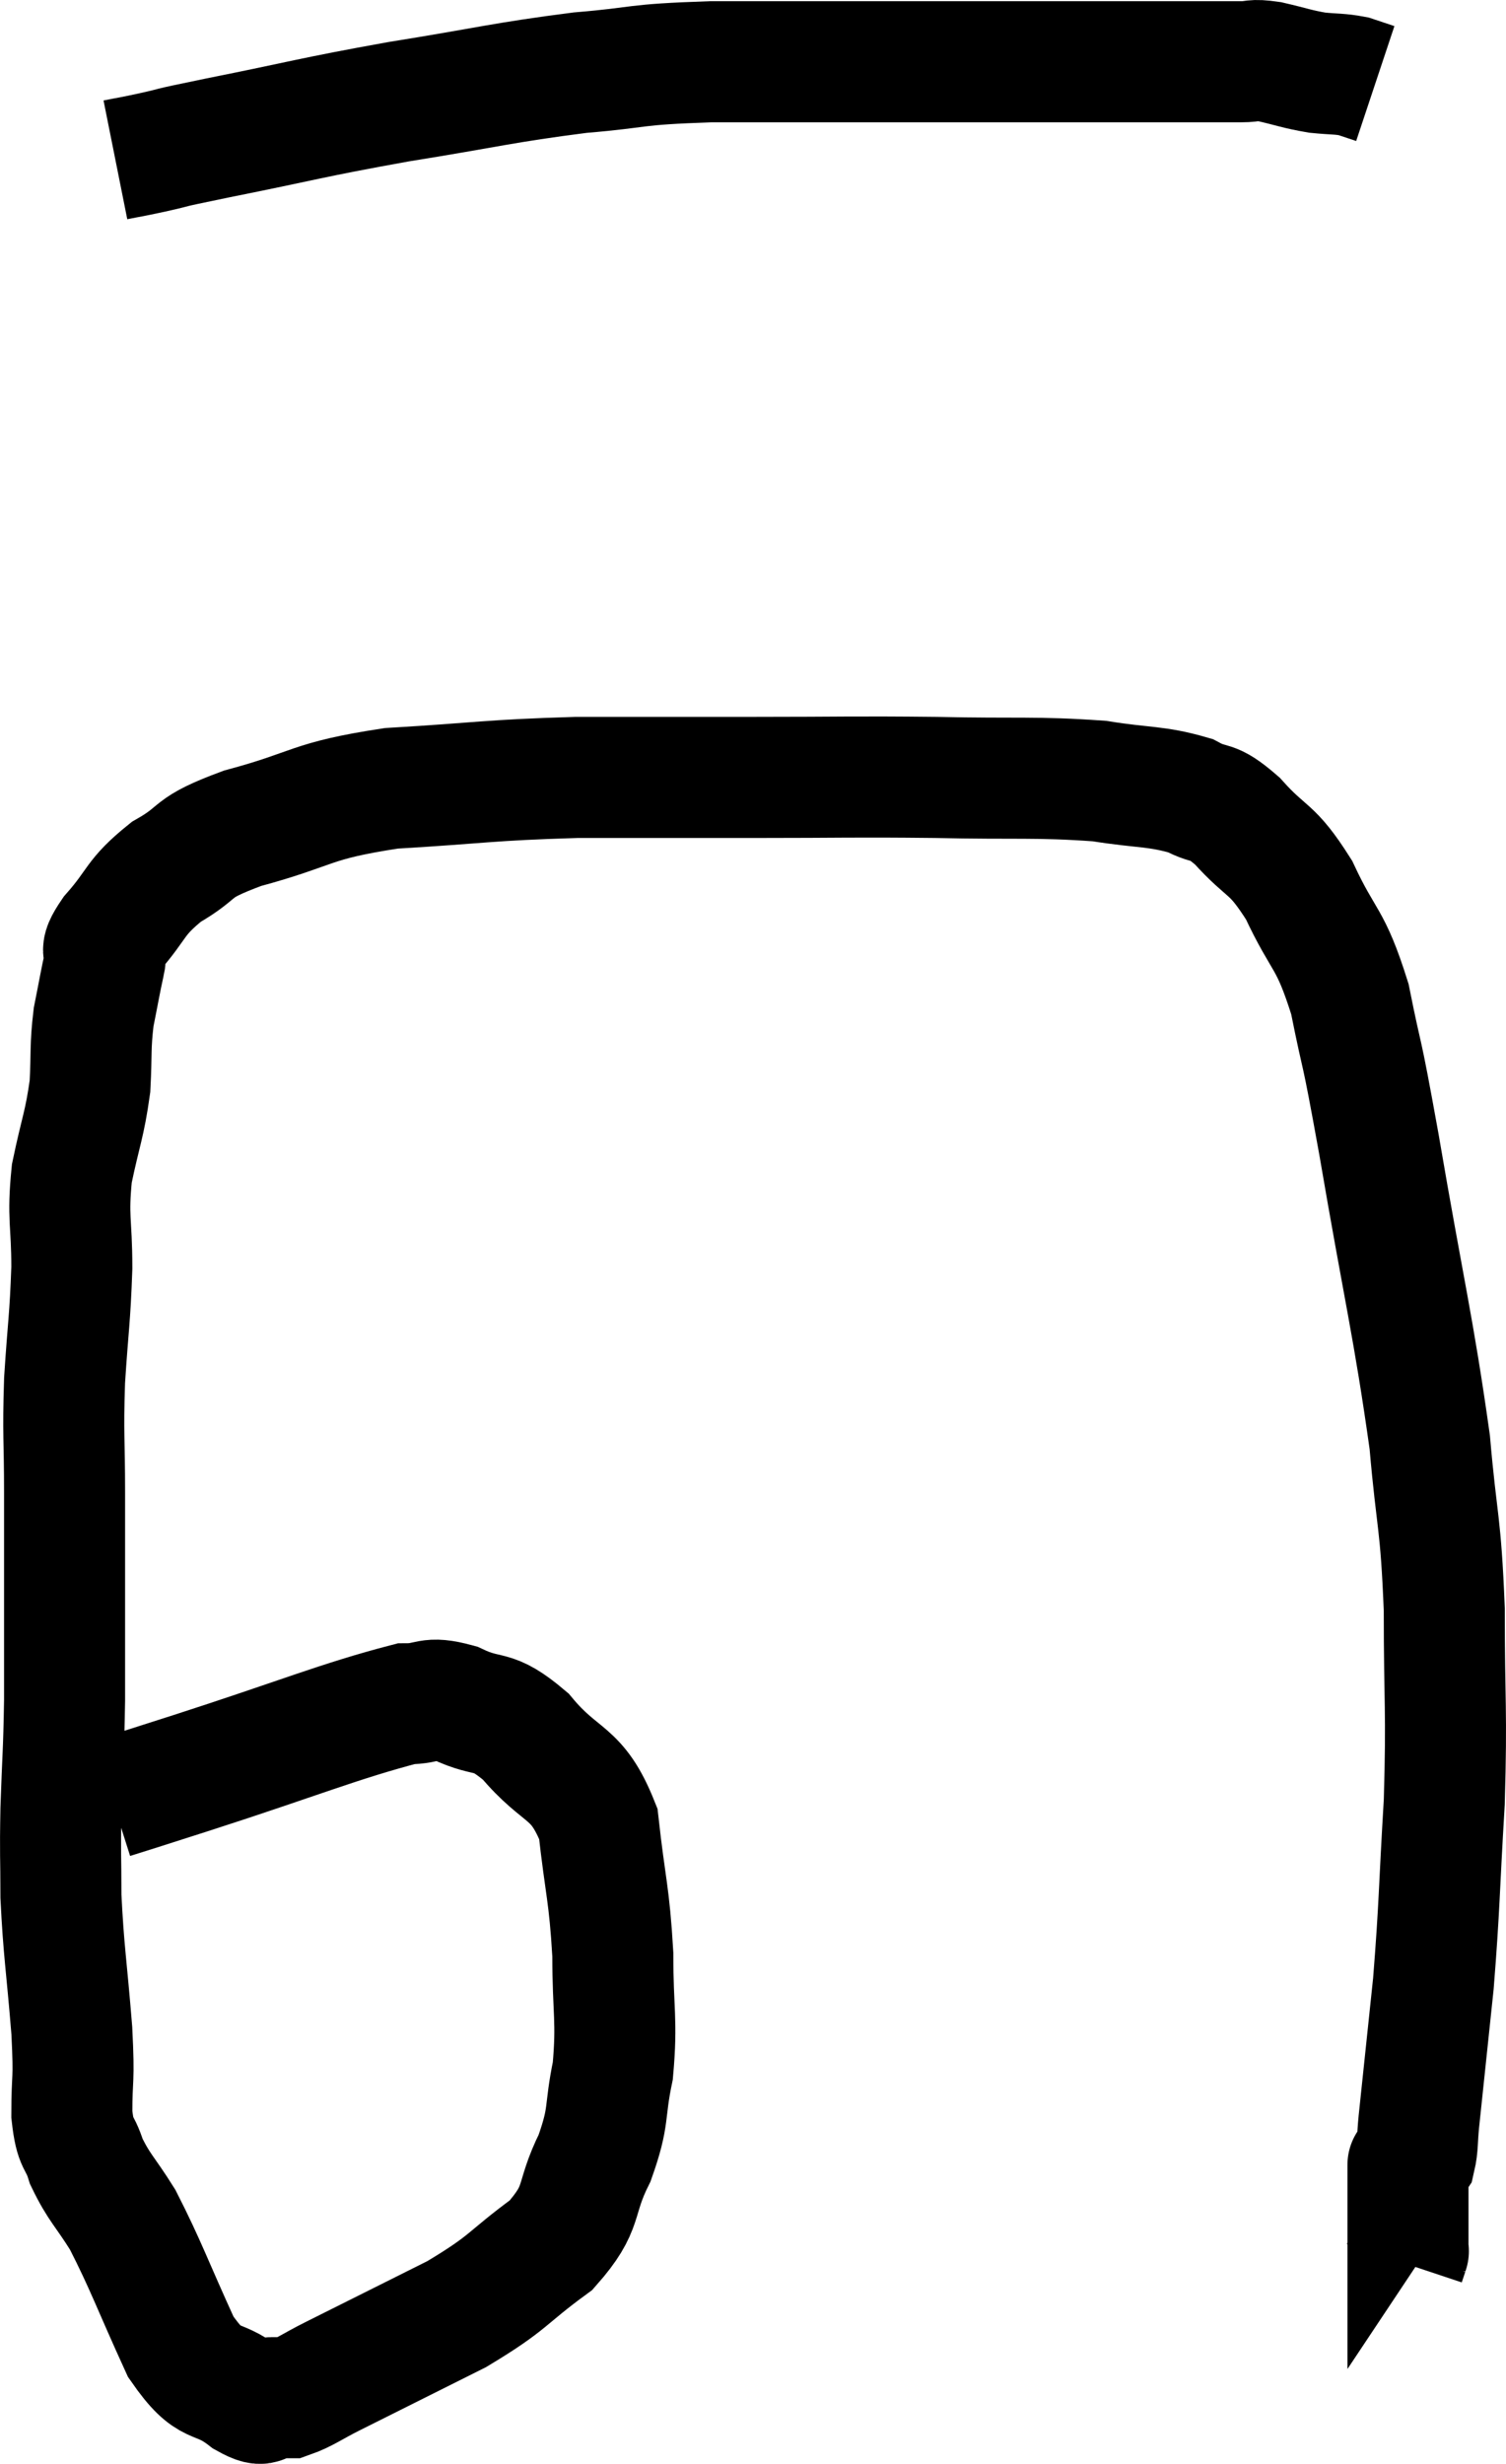 <svg xmlns="http://www.w3.org/2000/svg" viewBox="9.553 5.64 24.887 40.693" width="24.887" height="40.693"><path d="M 11.46 8.28 C 11.76 8.22, 11.64 8.25, 12.06 8.16 C 12.6 8.04, 12.12 8.13, 13.14 7.92 C 14.64 7.62, 14.64 7.59, 16.14 7.32 C 17.64 7.08, 17.85 7.005, 19.14 6.84 C 20.22 6.75, 19.95 6.705, 21.3 6.66 C 22.92 6.66, 23.04 6.66, 24.54 6.66 C 25.92 6.66, 26.25 6.66, 27.3 6.66 C 28.02 6.66, 28.2 6.66, 28.74 6.66 C 29.1 6.66, 29.13 6.66, 29.46 6.66 C 29.76 6.66, 29.79 6.66, 30.06 6.66 C 30.3 6.66, 30.225 6.615, 30.54 6.66 C 30.93 6.75, 30.975 6.78, 31.32 6.84 C 31.62 6.87, 31.68 6.855, 31.92 6.9 C 32.1 6.96, 32.19 6.99, 32.28 7.02 L 32.28 7.02" fill="none" stroke="black" stroke-width="2"></path><path d="M 11.4 35.34 C 12.06 35.13, 11.505 35.31, 12.72 34.92 C 14.49 34.35, 15.165 34.065, 16.26 33.78 C 16.68 33.78, 16.605 33.645, 17.1 33.78 C 17.67 34.05, 17.655 33.825, 18.24 34.32 C 18.84 35.04, 19.08 34.86, 19.44 35.76 C 19.56 36.84, 19.62 36.9, 19.68 37.92 C 19.68 38.88, 19.755 39, 19.68 39.84 C 19.53 40.56, 19.635 40.56, 19.38 41.28 C 19.02 42, 19.23 42.075, 18.66 42.72 C 17.88 43.29, 18 43.32, 17.1 43.86 C 16.08 44.37, 15.75 44.535, 15.06 44.88 C 14.7 45.06, 14.595 45.15, 14.34 45.24 C 14.19 45.24, 14.22 45.24, 14.04 45.24 C 13.83 45.24, 13.995 45.45, 13.62 45.24 C 13.08 44.82, 13.05 45.135, 12.54 44.4 C 12.06 43.35, 11.97 43.065, 11.58 42.3 C 11.28 41.82, 11.19 41.775, 10.98 41.34 C 10.86 40.95, 10.8 41.1, 10.74 40.56 C 10.74 39.87, 10.785 40.08, 10.74 39.18 C 10.65 38.07, 10.605 37.875, 10.56 36.96 C 10.56 36.24, 10.545 36.33, 10.56 35.52 C 10.59 34.62, 10.605 34.635, 10.62 33.72 C 10.62 32.79, 10.62 32.715, 10.62 31.86 C 10.62 31.08, 10.62 31.155, 10.62 30.3 C 10.62 29.37, 10.59 29.37, 10.62 28.44 C 10.68 27.51, 10.71 27.435, 10.74 26.58 C 10.74 25.8, 10.665 25.77, 10.74 25.02 C 10.89 24.3, 10.95 24.225, 11.04 23.58 C 11.07 23.01, 11.04 22.95, 11.1 22.44 C 11.19 21.99, 11.205 21.885, 11.28 21.54 C 11.34 21.3, 11.145 21.435, 11.4 21.06 C 11.85 20.55, 11.76 20.475, 12.3 20.04 C 12.93 19.68, 12.63 19.665, 13.56 19.32 C 14.79 18.99, 14.64 18.87, 16.02 18.66 C 17.55 18.57, 17.58 18.525, 19.08 18.48 C 20.55 18.48, 20.535 18.48, 22.02 18.48 C 23.52 18.48, 23.595 18.465, 25.02 18.48 C 26.37 18.51, 26.67 18.465, 27.72 18.54 C 28.47 18.66, 28.65 18.615, 29.22 18.78 C 29.61 18.99, 29.55 18.81, 30 19.2 C 30.51 19.77, 30.555 19.605, 31.02 20.34 C 31.44 21.24, 31.53 21.09, 31.86 22.14 C 32.1 23.34, 32.01 22.71, 32.34 24.54 C 32.76 27, 32.91 27.54, 33.18 29.46 C 33.3 30.84, 33.36 30.735, 33.42 32.22 C 33.42 33.81, 33.465 33.855, 33.42 35.4 C 33.33 36.9, 33.345 37.08, 33.24 38.4 C 33.12 39.54, 33.075 39.96, 33 40.68 C 32.97 40.98, 32.985 41.085, 32.94 41.28 C 32.88 41.37, 32.85 41.415, 32.82 41.46 C 32.82 41.46, 32.82 41.46, 32.82 41.46 C 32.82 41.46, 32.82 41.31, 32.82 41.46 C 32.82 41.76, 32.82 41.79, 32.82 42.06 C 32.82 42.3, 32.82 42.345, 32.82 42.54 C 32.82 42.69, 32.82 42.765, 32.82 42.84 C 32.82 42.84, 32.835 42.795, 32.82 42.84 L 32.76 43.02" fill="none" stroke="black" stroke-width="2"></path></svg>